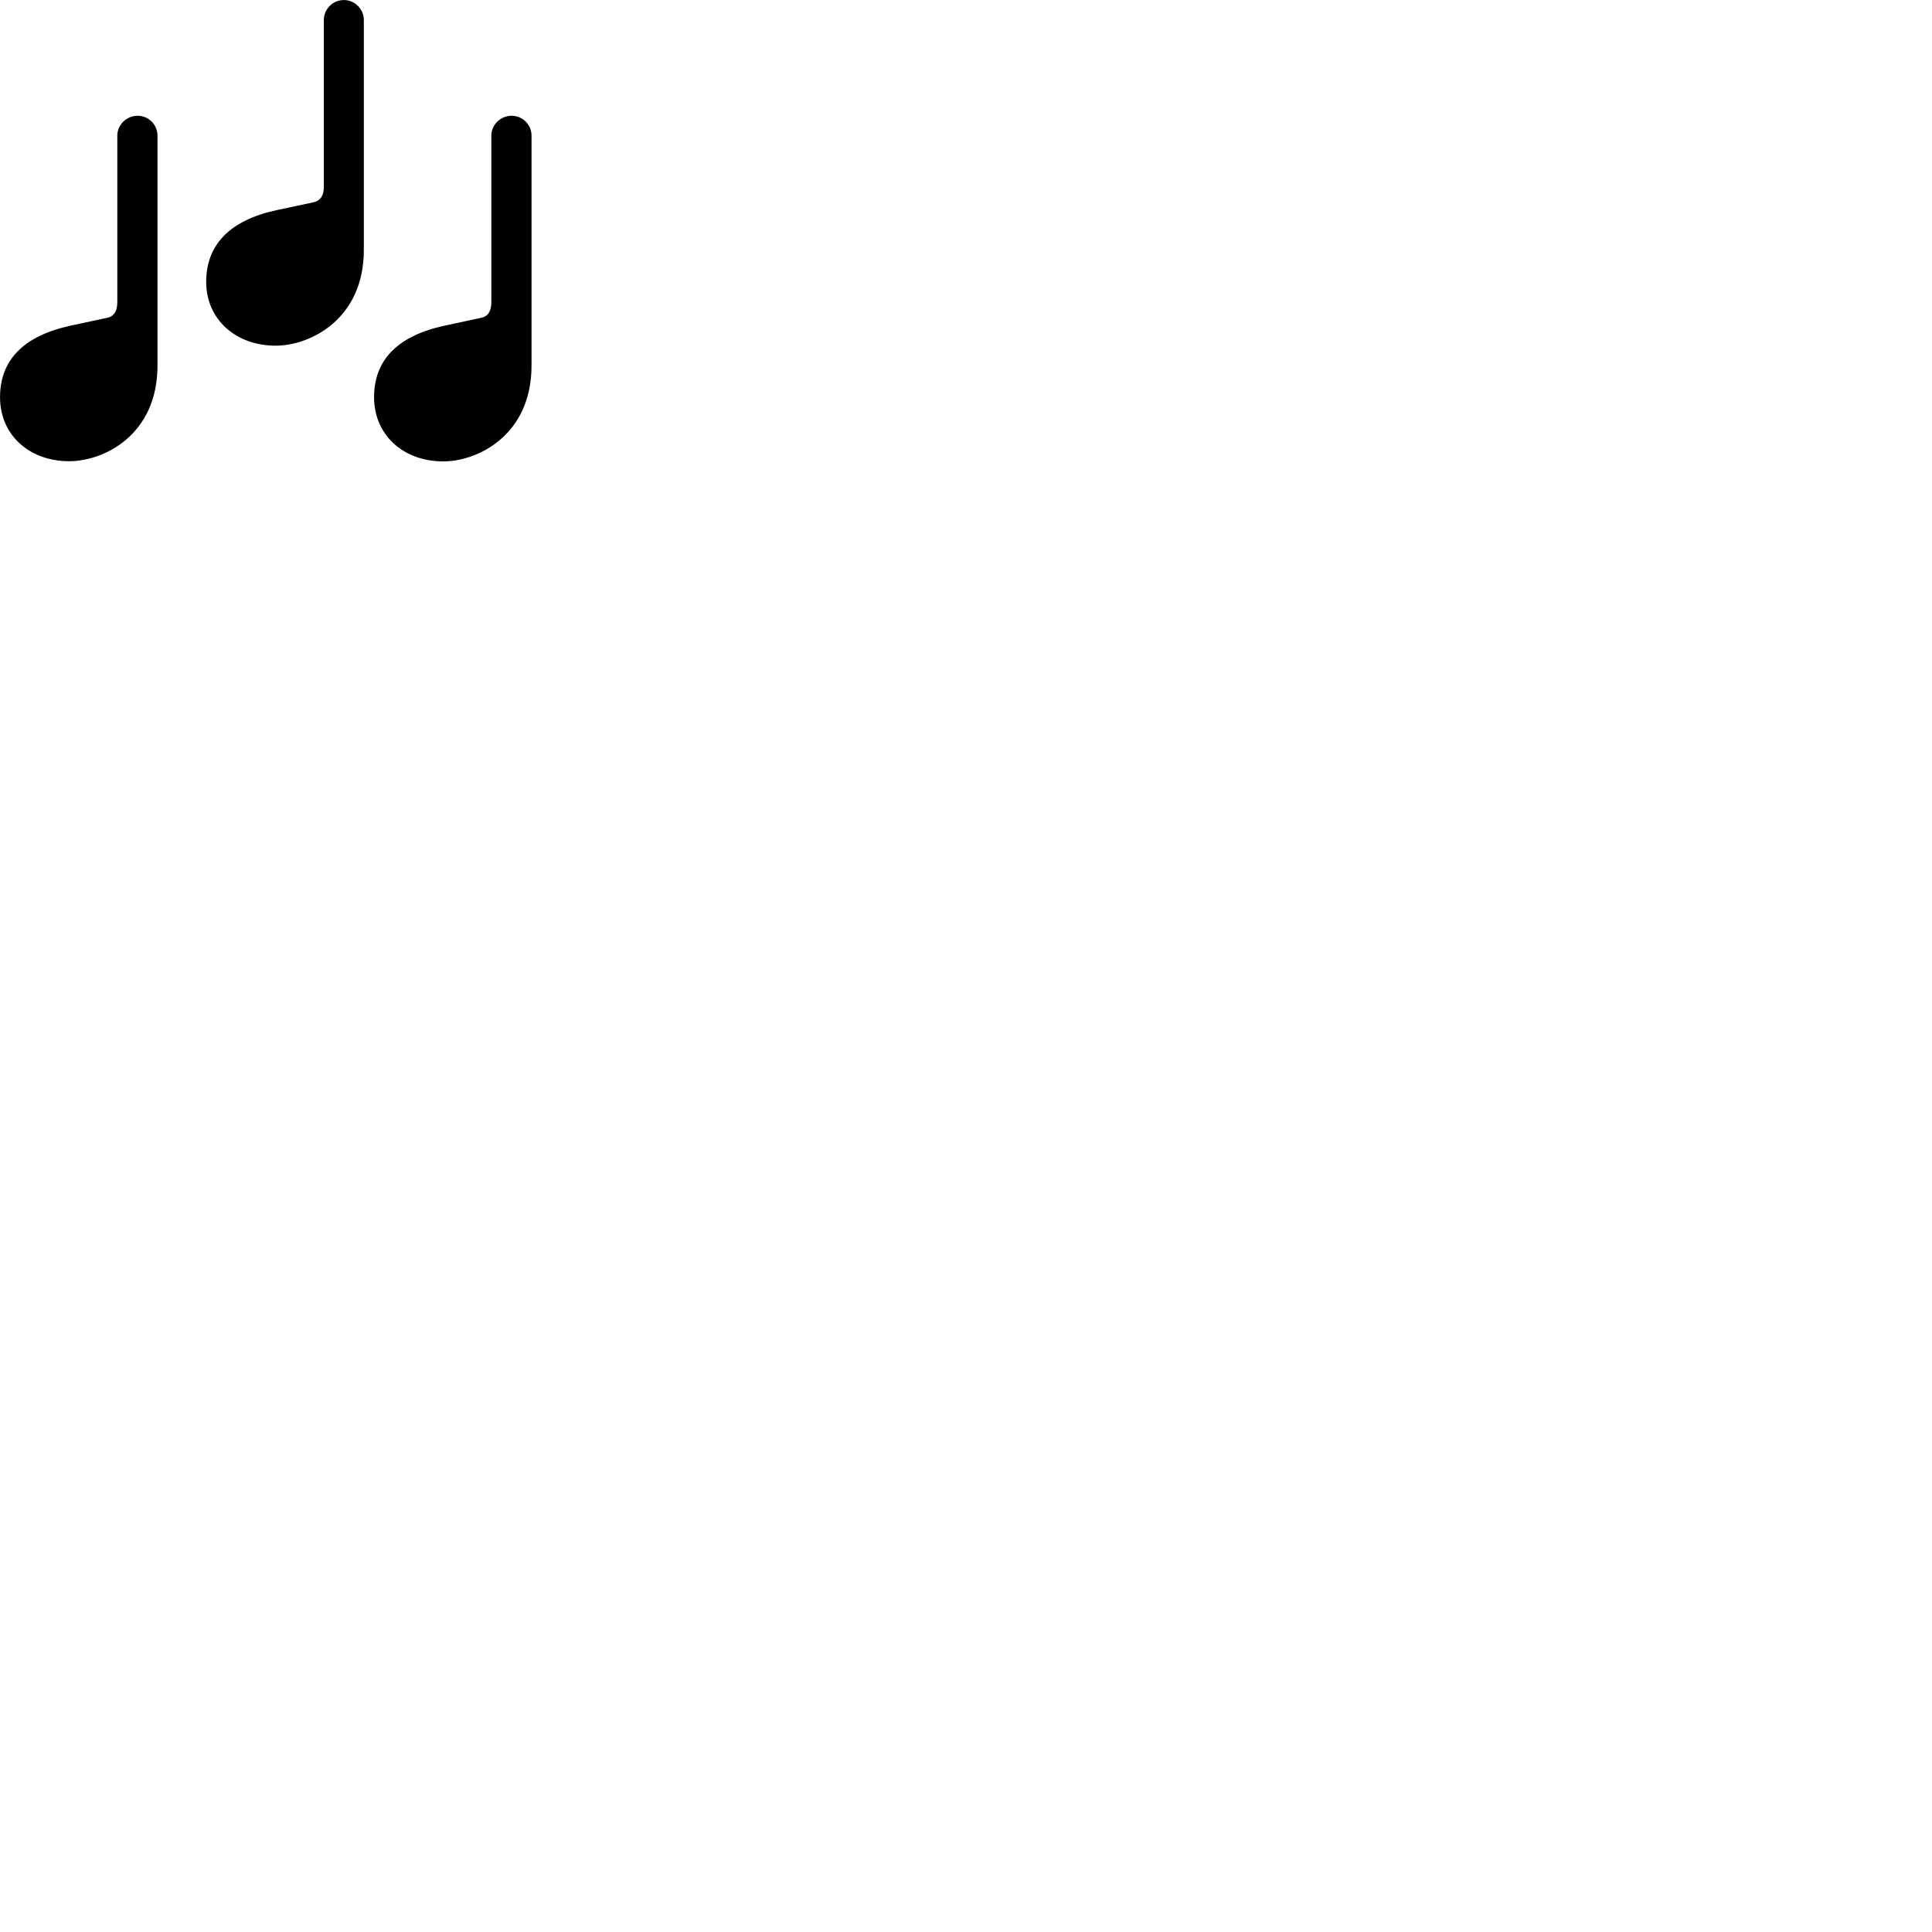 
        <svg xmlns="http://www.w3.org/2000/svg" viewBox="0 0 100 100">
            <path d="M10.672 14.592C10.672 16.522 12.192 17.892 14.272 17.892C16.052 17.892 18.832 16.522 18.832 12.942V1.032C18.832 0.472 18.362 0.002 17.802 0.002C17.222 0.002 16.762 0.472 16.762 1.032V9.672C16.762 10.112 16.592 10.392 16.222 10.472L14.342 10.872C11.892 11.392 10.672 12.672 10.672 14.592ZM0.002 20.562C0.002 22.502 1.502 23.872 3.582 23.872C5.382 23.872 8.152 22.512 8.152 18.922V7.022C8.152 6.452 7.692 5.992 7.122 5.992C6.552 5.992 6.072 6.452 6.072 7.022V15.642C6.072 16.102 5.902 16.382 5.532 16.452L3.672 16.852C1.212 17.382 0.002 18.642 0.002 20.562ZM19.362 20.562C19.362 22.502 20.862 23.882 22.942 23.882C24.742 23.882 27.512 22.512 27.512 18.922V7.022C27.512 6.452 27.052 5.992 26.482 5.992C25.912 5.992 25.432 6.452 25.432 7.022V15.642C25.432 16.102 25.262 16.382 24.892 16.452L23.032 16.852C20.562 17.382 19.362 18.642 19.362 20.562Z" />
        </svg>
    